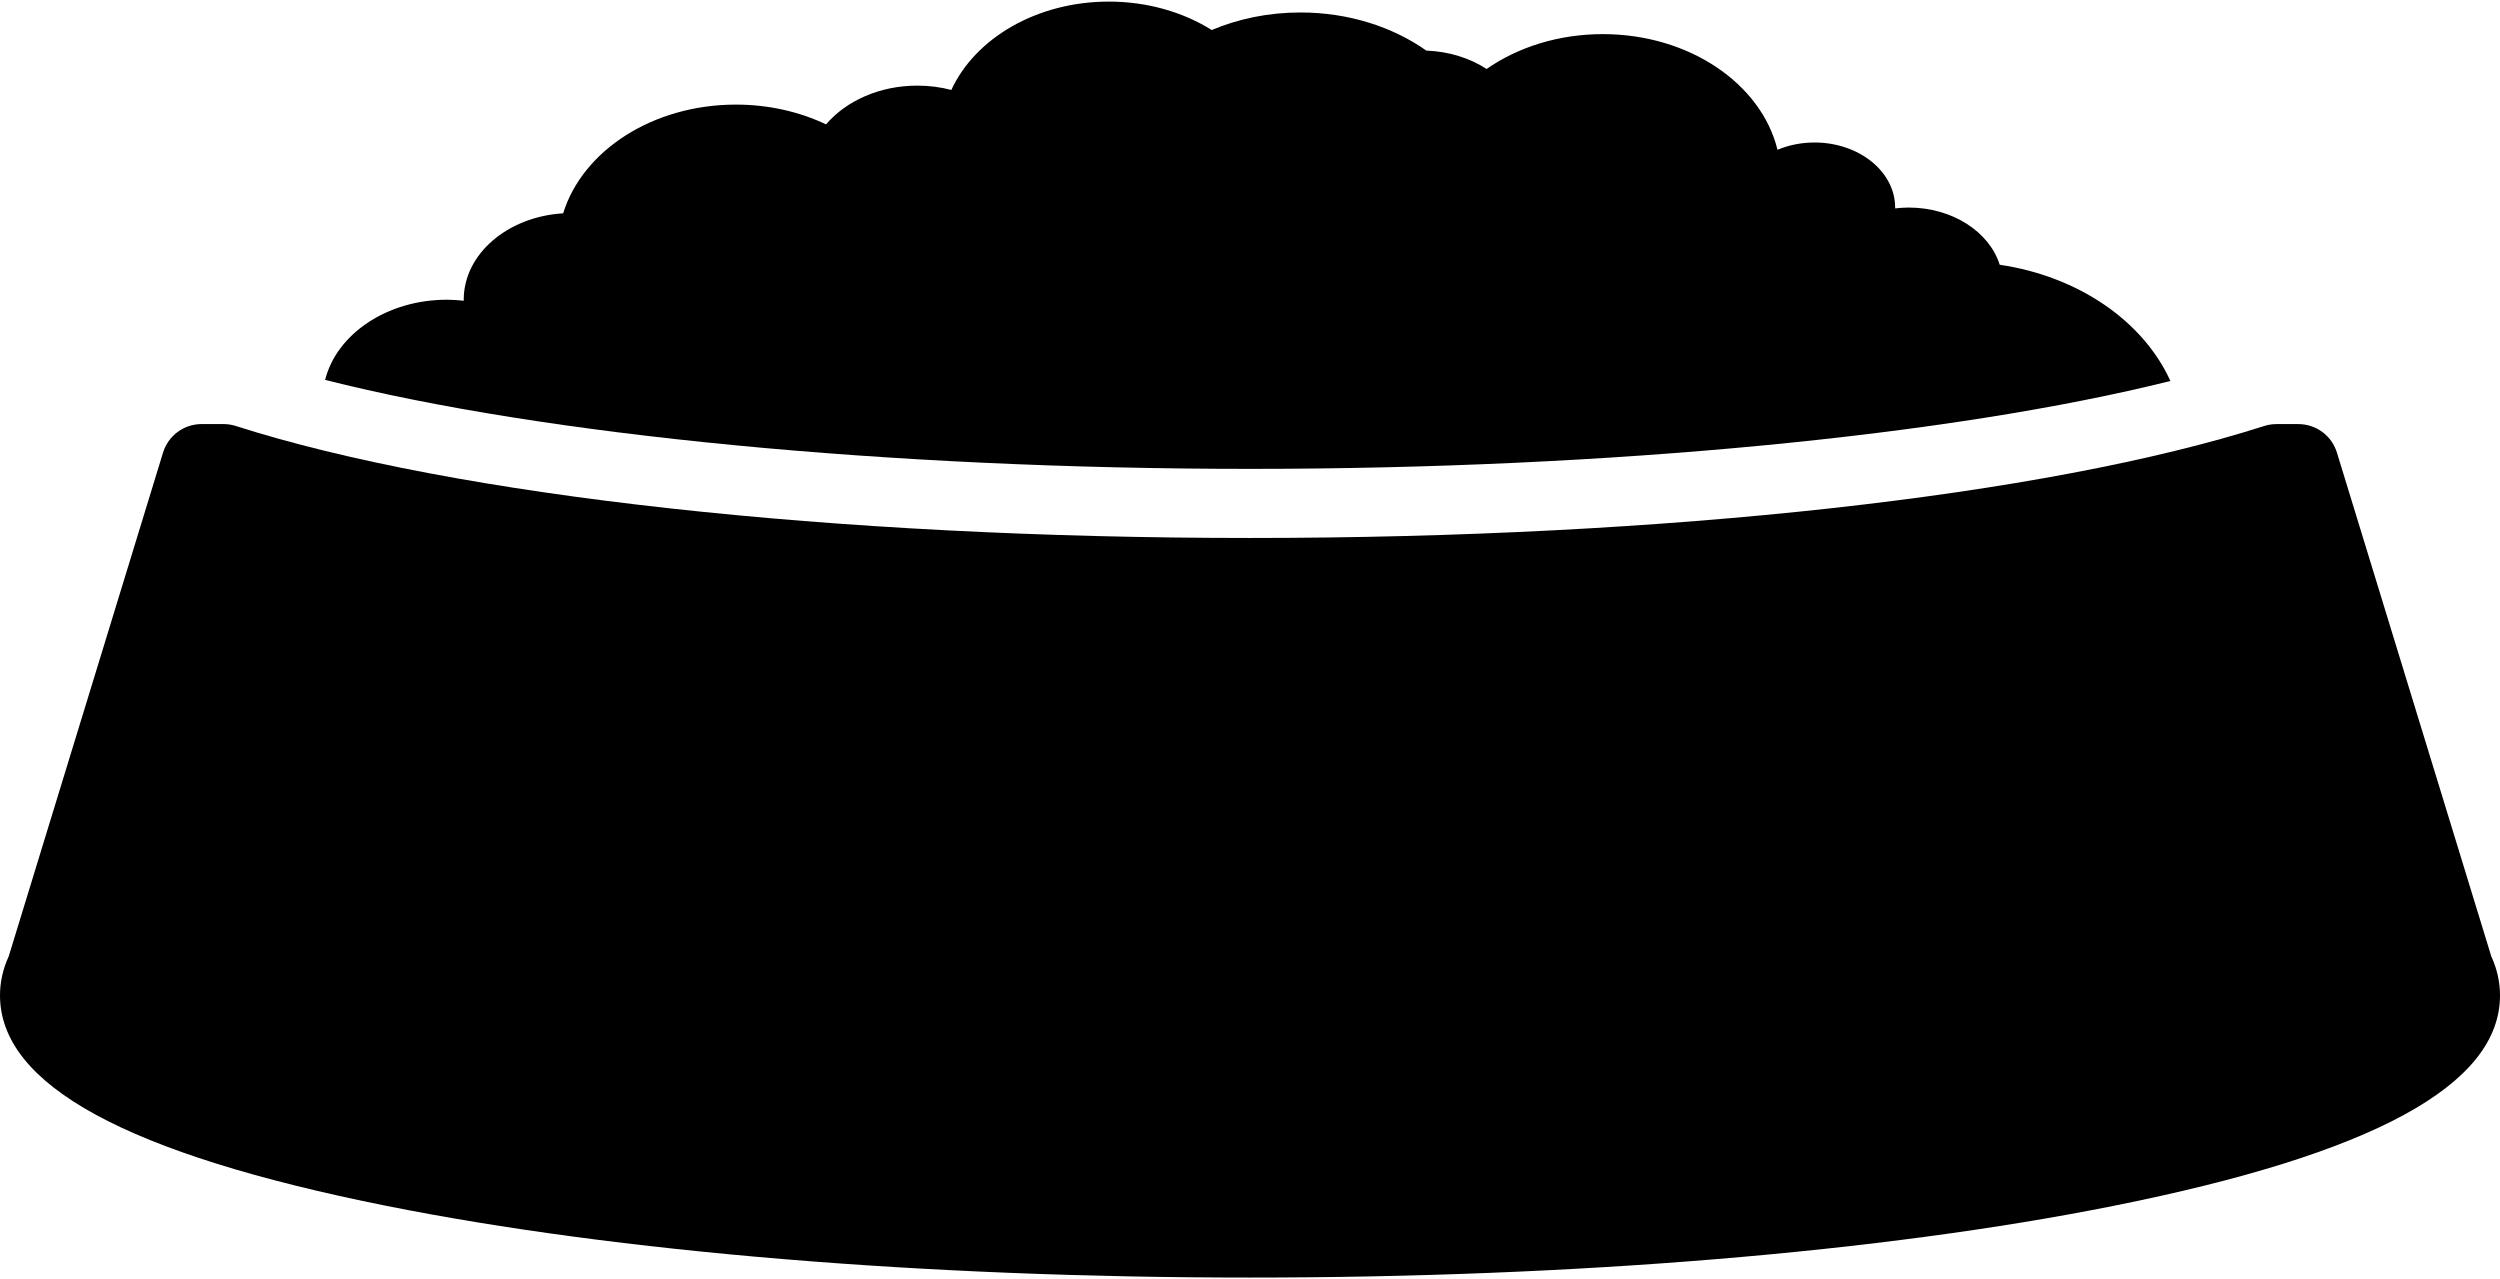 <?xml version="1.0" ?>
<svg xmlns="http://www.w3.org/2000/svg" xmlns:ev="http://www.w3.org/2001/xml-events" xmlns:xlink="http://www.w3.org/1999/xlink" baseProfile="full" enable-background="new 0 0 100 51.039" height="307px" version="1.1" viewBox="0 0 100 51.039" width="600px" x="0px" xml:space="preserve" y="0px">
	<defs/>
	<path d="M 50.0,18.691 C 64.383,18.691 78.053,17.365 86.816,15.175 C 85.735,12.792 83.151,10.993 79.988,10.526 C 79.575,9.212 78.102,8.238 76.343,8.238 C 76.159,8.238 75.981,8.252 75.804,8.273 C 75.804,8.261 75.806,8.25 75.806,8.238 C 75.806,6.801 74.362,5.636 72.58,5.636 C 72.046,5.636 71.543,5.742 71.1,5.928 C 70.455,3.29 67.573,1.301 64.113,1.301 C 62.336,1.301 60.713,1.826 59.465,2.695 C 58.799,2.262 57.965,1.995 57.054,1.96 C 55.707,1.011 53.946,0.435 52.017,0.435 C 50.736,0.435 49.53,0.689 48.47,1.137 C 47.332,0.425 45.905,0.0 44.355,0.0 C 41.466,0.0 39.003,1.471 38.054,3.534 C 37.625,3.422 37.168,3.361 36.694,3.361 C 35.178,3.361 33.842,3.975 33.042,4.911 C 31.984,4.409 30.752,4.12 29.437,4.12 C 26.1,4.12 23.299,5.97 22.526,8.469 C 20.303,8.603 18.549,10.097 18.549,11.925 C 18.549,11.939 18.551,11.952 18.551,11.966 C 18.33,11.942 18.106,11.925 17.877,11.925 C 15.472,11.925 13.466,13.302 13.004,15.132 C 21.759,17.347 35.518,18.691 50.0,18.691"/>
	<path d="M 99.65,38.186 L 93.477,18.04 C 93.27,17.363 92.644,16.9 91.935,16.9 L 91.058,16.9 C 90.891,16.9 90.725,16.926 90.566,16.977 C 81.803,19.78 66.638,21.455 50.0,21.455 C 33.363,21.455 18.198,19.781 9.433,16.976 C 9.274,16.925 9.108,16.899 8.941,16.899 L 8.064,16.899 C 7.355,16.899 6.73,17.362 6.522,18.039 L 0.35,38.186 C 0.118,38.693 0.0,39.219 0.0,39.749 C 0.0,43.336 5.06,46.091 15.469,48.173 C 24.709,50.021 36.972,51.039 50.0,51.039 C 63.027,51.039 75.291,50.02 84.531,48.173 C 94.94,46.091 100.0,43.336 100.0,39.749 C 100.0,39.219 99.883,38.693 99.65,38.186"/>
</svg>
